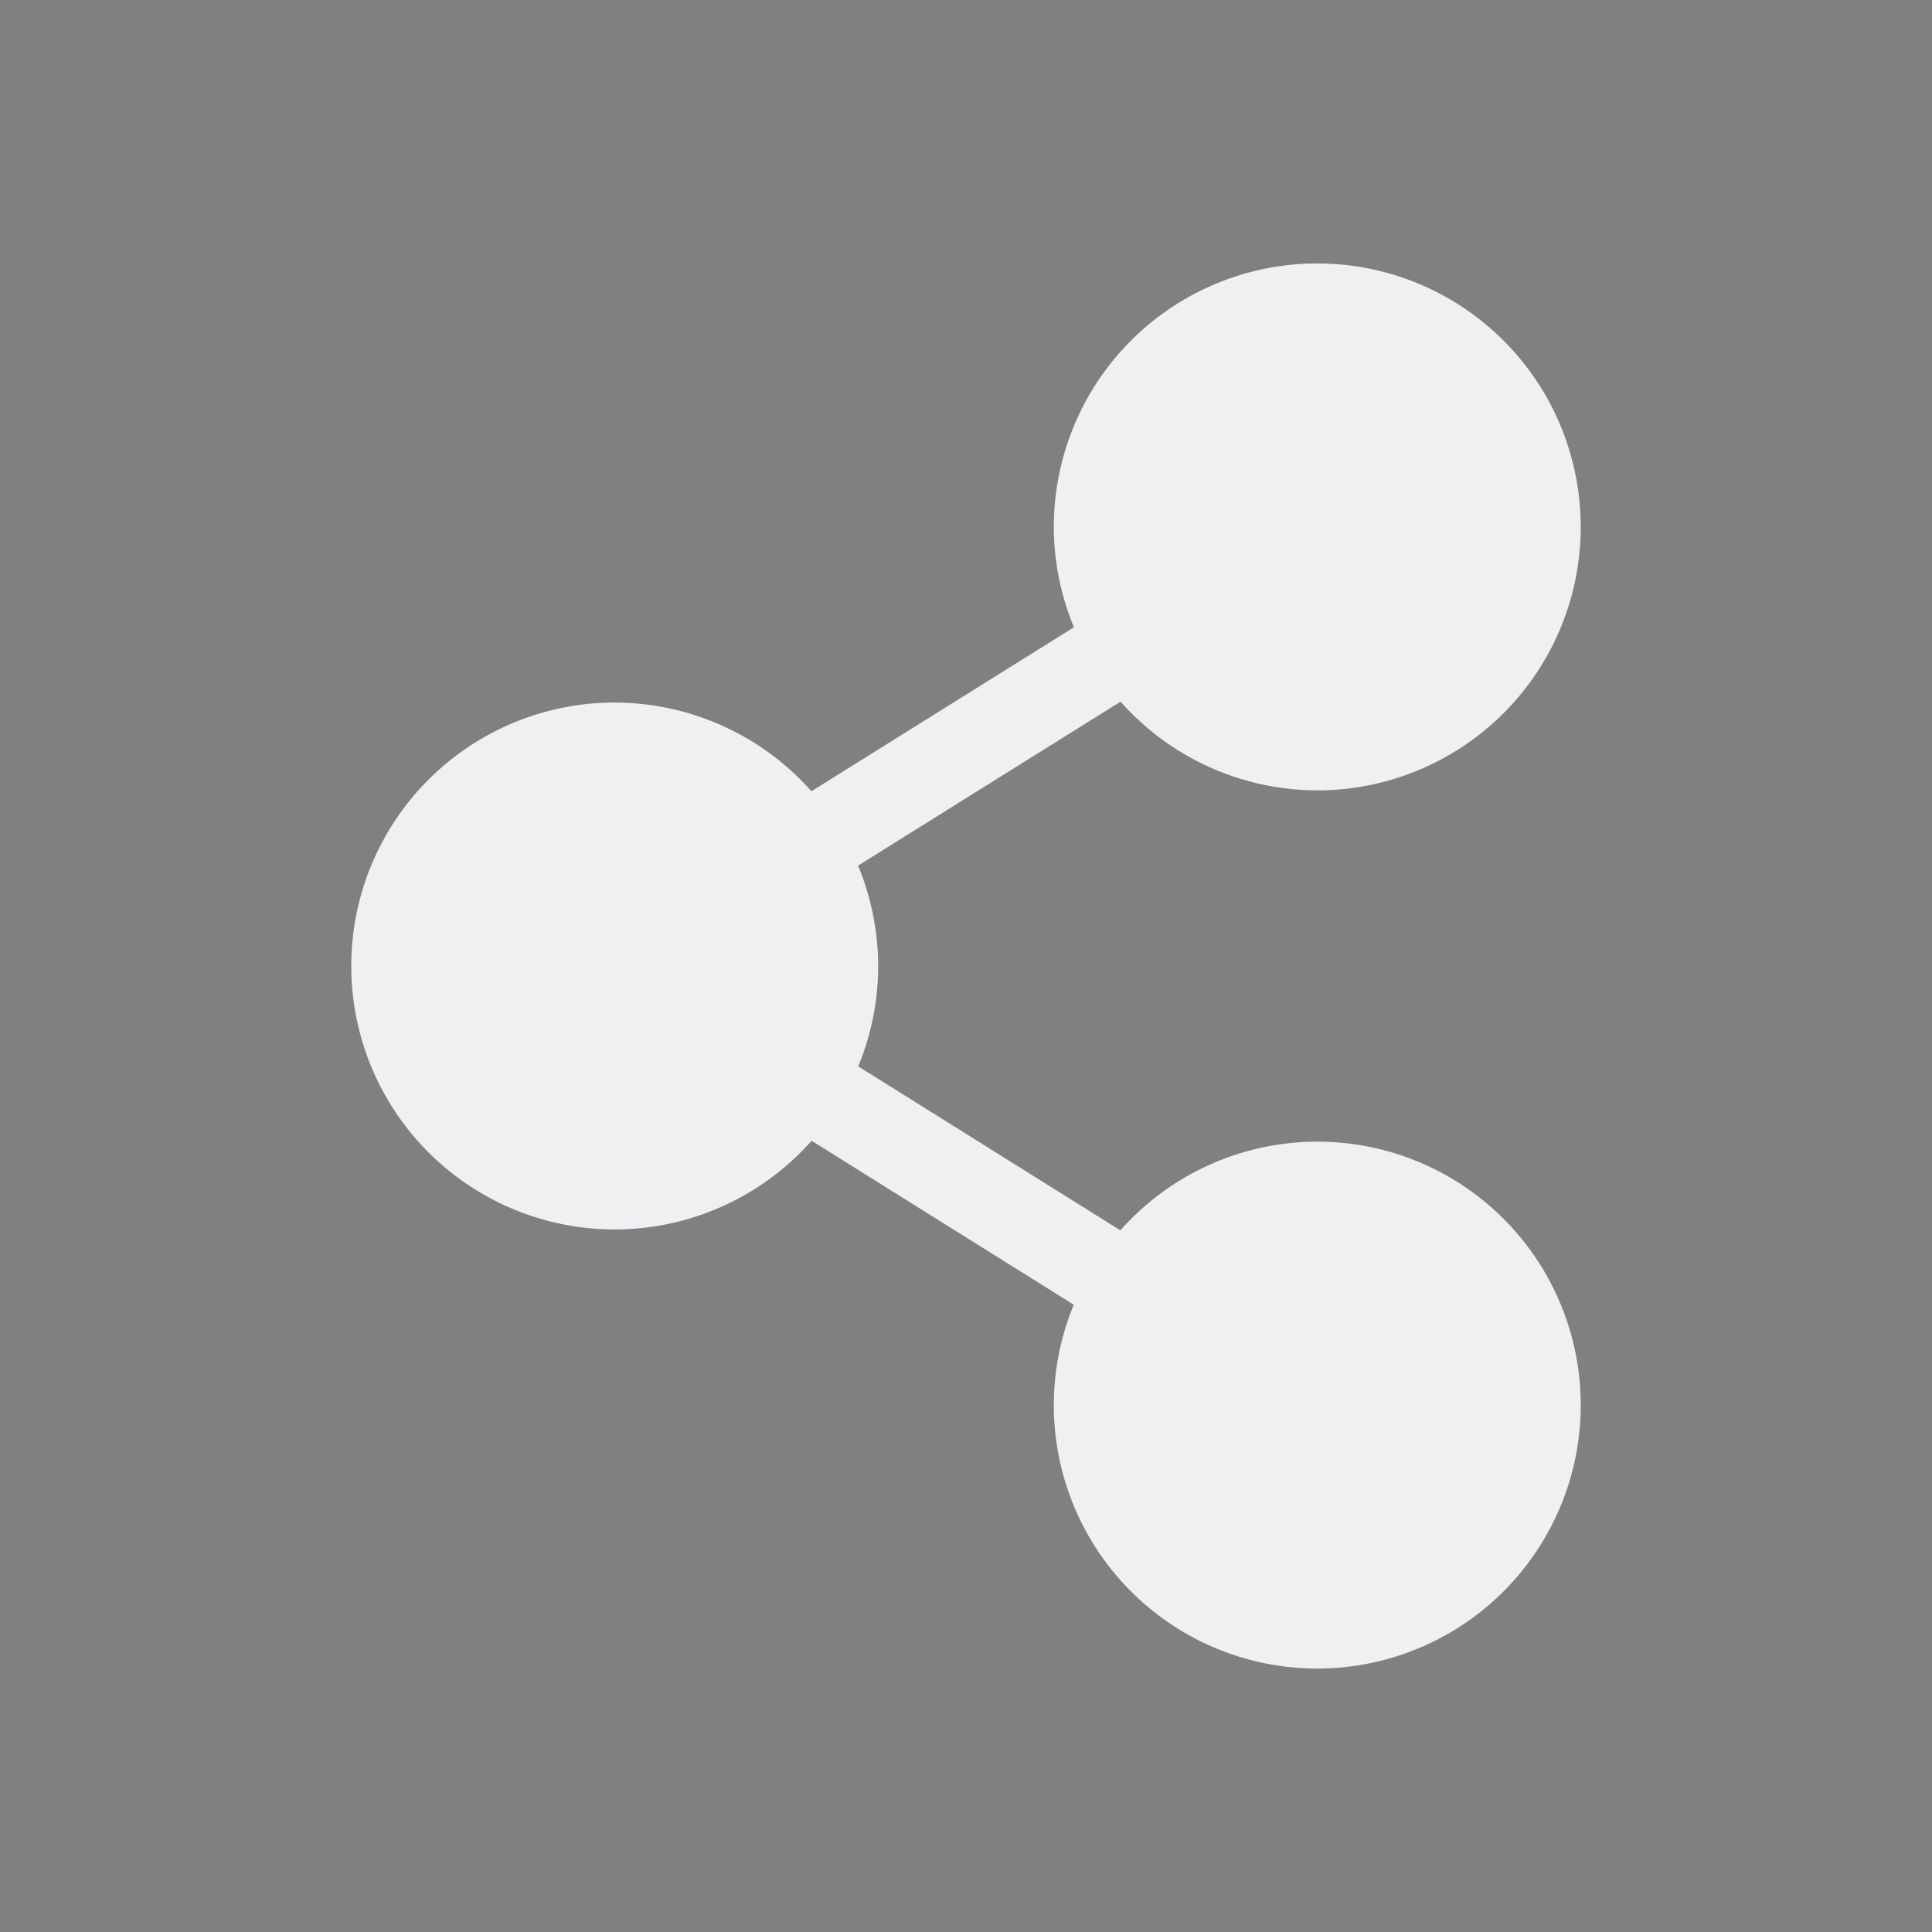 <svg xmlns="http://www.w3.org/2000/svg" id="svg26" width="22" height="22" version="1.1">
 <rect width="100%" height="100%" fill="#808080" stroke="none"/>
 <g id="emblem-shared-symbolic">
  <rect id="rect2" style="opacity:0.001" width="22" height="22" x="0" y="0"/>
  <path id="path819" style="opacity:1;fill:#eff0f1" d="M 15 3 A 3 3 0 0 0 12 6 A 3 3 0 0 0 12.229 7.143 L 9.24 9.01 A 3 3 0 0 0 7 8 A 3 3 0 0 0 4 11 A 3 3 0 0 0 7 14 A 3 3 0 0 0 9.242 12.99 L 12.227 14.857 A 3 3 0 0 0 12 16 A 3 3 0 0 0 15 19 A 3 3 0 0 0 18 16 A 3 3 0 0 0 15 13 A 3 3 0 0 0 12.758 14.01 L 9.773 12.143 A 3 3 0 0 0 10 11 A 3 3 0 0 0 9.771 9.857 L 12.76 7.99 A 3 3 0 0 0 15 9 A 3 3 0 0 0 18 6 A 3 3 0 0 0 15 3 z"/>
 </g>
</svg>
